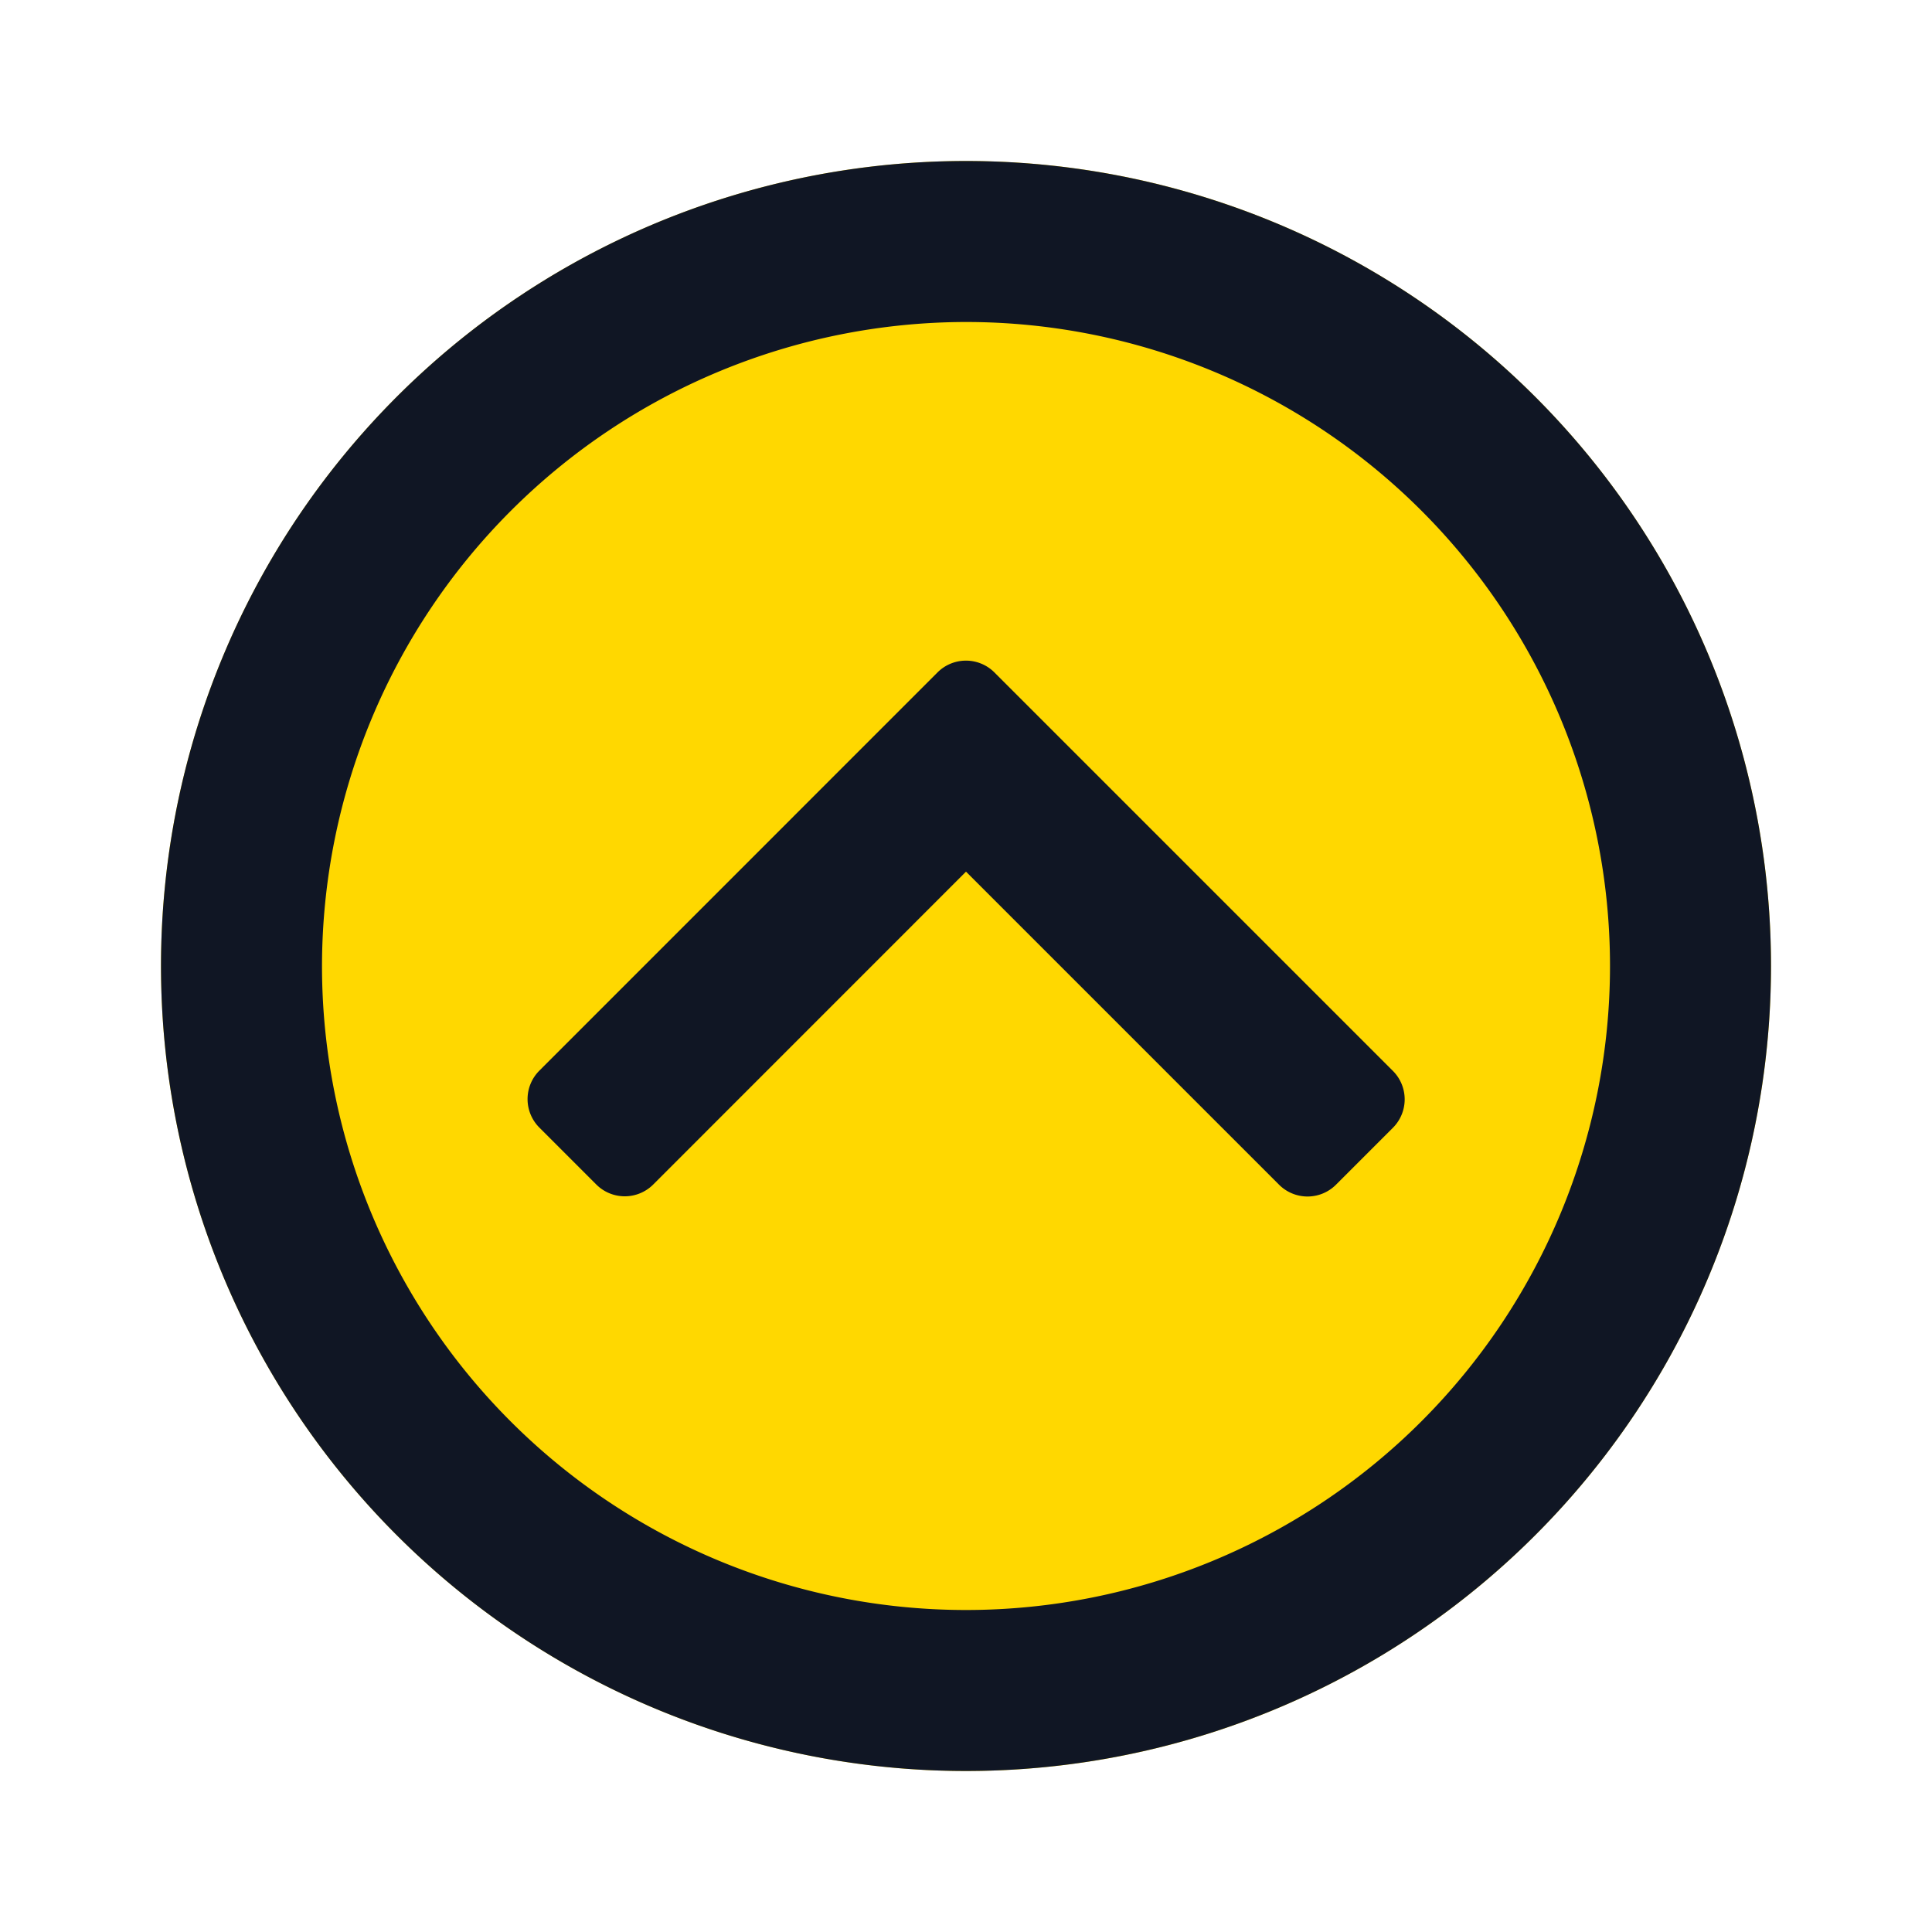 <svg xmlns="http://www.w3.org/2000/svg" width="24" height="24" viewBox="0 0 24 24"><rect width="24" height="24" fill="#fff" opacity="0"/><circle cx="10" cy="10" r="10" transform="translate(2 2)" fill="#ffd800"/><path d="M12,4a8,8,0,1,1-8,8,8.009,8.009,0,0,1,8-8m0-2A10,10,0,1,0,22,12,10,10,0,0,0,12,2Z" fill="#101624"/><path d="M8.111,14.718,12,10.828l3.889,3.889a.5.5,0,0,0,.707,0l.707-.707a.5.5,0,0,0,0-.707l-4.95-4.95a.5.5,0,0,0-.707,0L6.7,13.3a.5.5,0,0,0,0,.707l.707.707A.5.5,0,0,0,8.111,14.718Z" fill="#101624"/></svg>